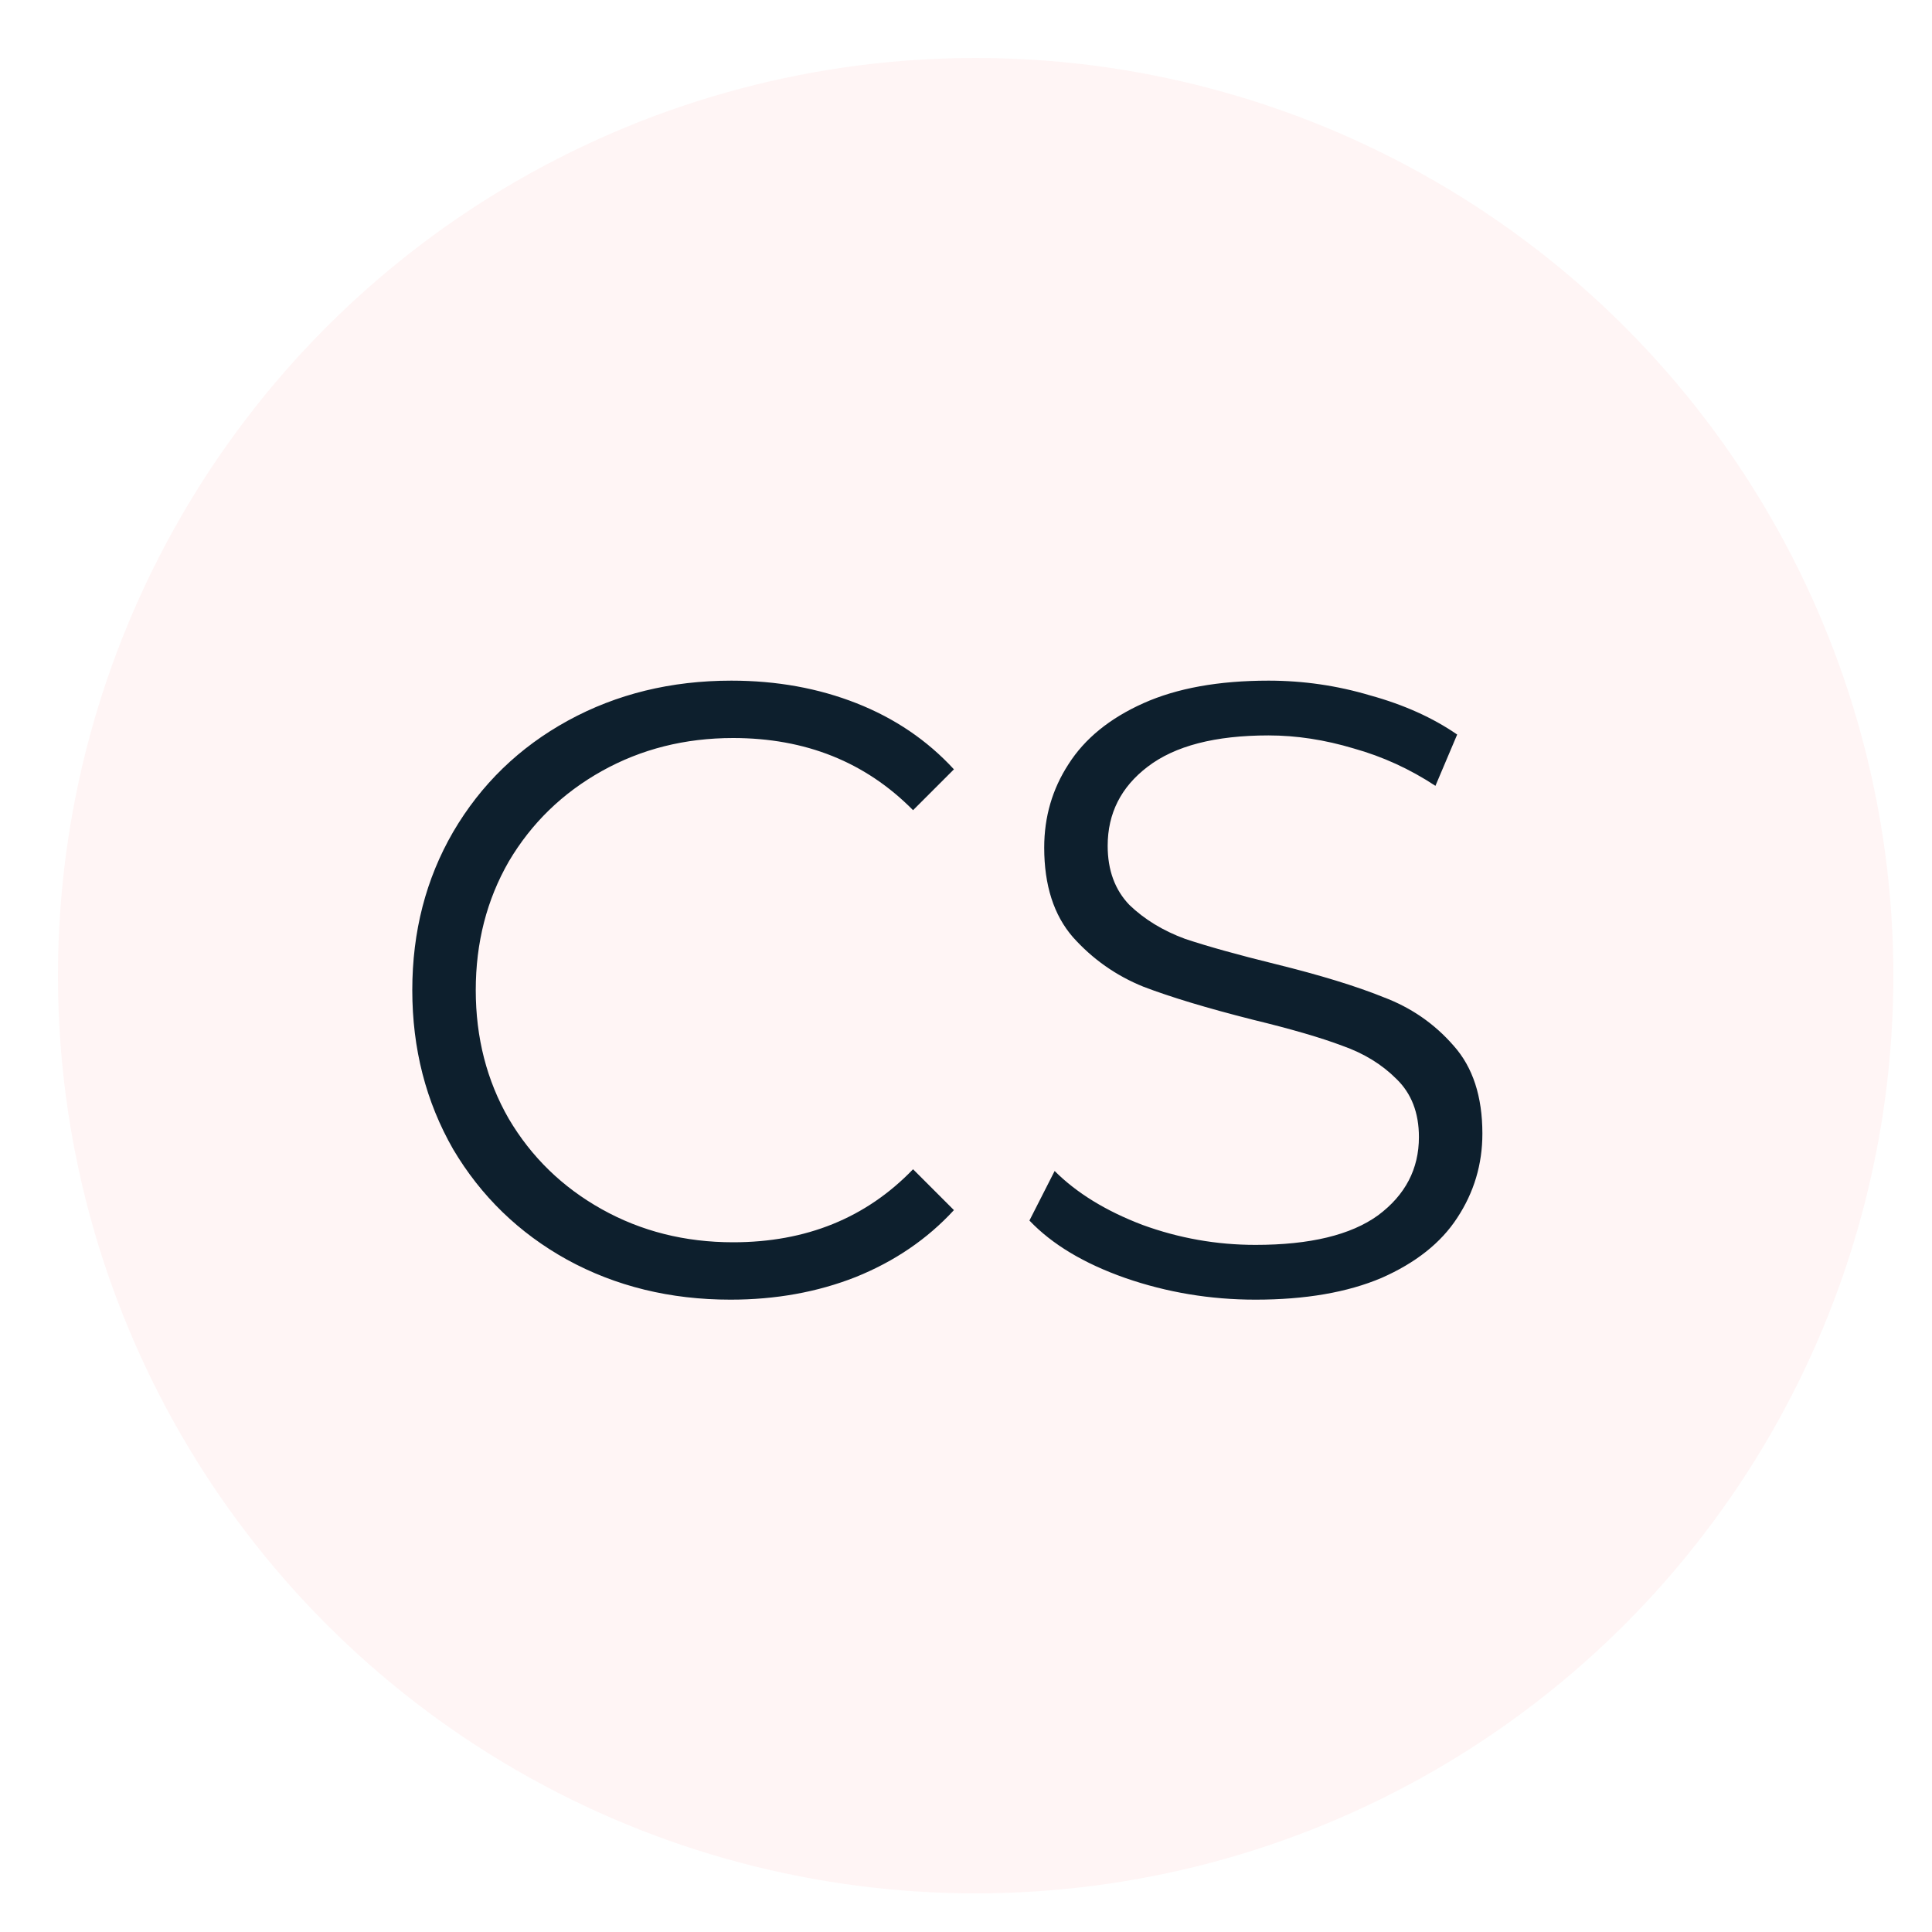 <svg width="100" height="100" viewBox="0 0 100 100" fill="none" xmlns="http://www.w3.org/2000/svg">
<rect width="100" height="100" fill="white"/>
<circle cx="50.5" cy="50.5" r="47.5" fill="#FFF5F5"/>
<path d="M37.81 67.27C34.69 67.27 31.87 66.58 29.35 65.2C26.86 63.82 24.895 61.915 23.455 59.485C22.045 57.025 21.34 54.28 21.34 51.25C21.34 48.22 22.045 45.49 23.455 43.06C24.895 40.6 26.875 38.68 29.395 37.3C31.915 35.92 34.735 35.23 37.855 35.23C40.195 35.23 42.355 35.62 44.335 36.4C46.315 37.18 47.995 38.32 49.375 39.82L47.26 41.935C44.8 39.445 41.695 38.2 37.945 38.2C35.455 38.2 33.19 38.77 31.15 39.91C29.11 41.05 27.505 42.61 26.335 44.59C25.195 46.57 24.625 48.79 24.625 51.25C24.625 53.71 25.195 55.93 26.335 57.91C27.505 59.89 29.11 61.45 31.15 62.59C33.19 63.73 35.455 64.3 37.945 64.3C41.725 64.3 44.83 63.04 47.26 60.52L49.375 62.635C47.995 64.135 46.3 65.29 44.29 66.1C42.31 66.88 40.15 67.27 37.81 67.27ZM64.983 67.27C62.643 67.27 60.393 66.895 58.233 66.145C56.103 65.395 54.453 64.405 53.283 63.175L54.588 60.61C55.728 61.75 57.243 62.68 59.133 63.4C61.023 64.09 62.973 64.435 64.983 64.435C67.803 64.435 69.918 63.925 71.328 62.905C72.738 61.855 73.443 60.505 73.443 58.855C73.443 57.595 73.053 56.59 72.273 55.84C71.523 55.09 70.593 54.52 69.483 54.13C68.373 53.71 66.828 53.26 64.848 52.78C62.478 52.18 60.588 51.61 59.178 51.07C57.768 50.5 56.553 49.645 55.533 48.505C54.543 47.365 54.048 45.82 54.048 43.87C54.048 42.28 54.468 40.84 55.308 39.55C56.148 38.23 57.438 37.18 59.178 36.4C60.918 35.62 63.078 35.23 65.658 35.23C67.458 35.23 69.213 35.485 70.923 35.995C72.663 36.475 74.163 37.15 75.423 38.02L74.298 40.675C72.978 39.805 71.568 39.16 70.068 38.74C68.568 38.29 67.098 38.065 65.658 38.065C62.898 38.065 60.813 38.605 59.403 39.685C58.023 40.735 57.333 42.1 57.333 43.78C57.333 45.04 57.708 46.06 58.458 46.84C59.238 47.59 60.198 48.175 61.338 48.595C62.508 48.985 64.068 49.42 66.018 49.9C68.328 50.47 70.188 51.04 71.598 51.61C73.038 52.15 74.253 52.99 75.243 54.13C76.233 55.24 76.728 56.755 76.728 58.675C76.728 60.265 76.293 61.72 75.423 63.04C74.583 64.33 73.278 65.365 71.508 66.145C69.738 66.895 67.563 67.27 64.983 67.27Z" fill="#0D1F2D"/>
</svg>
